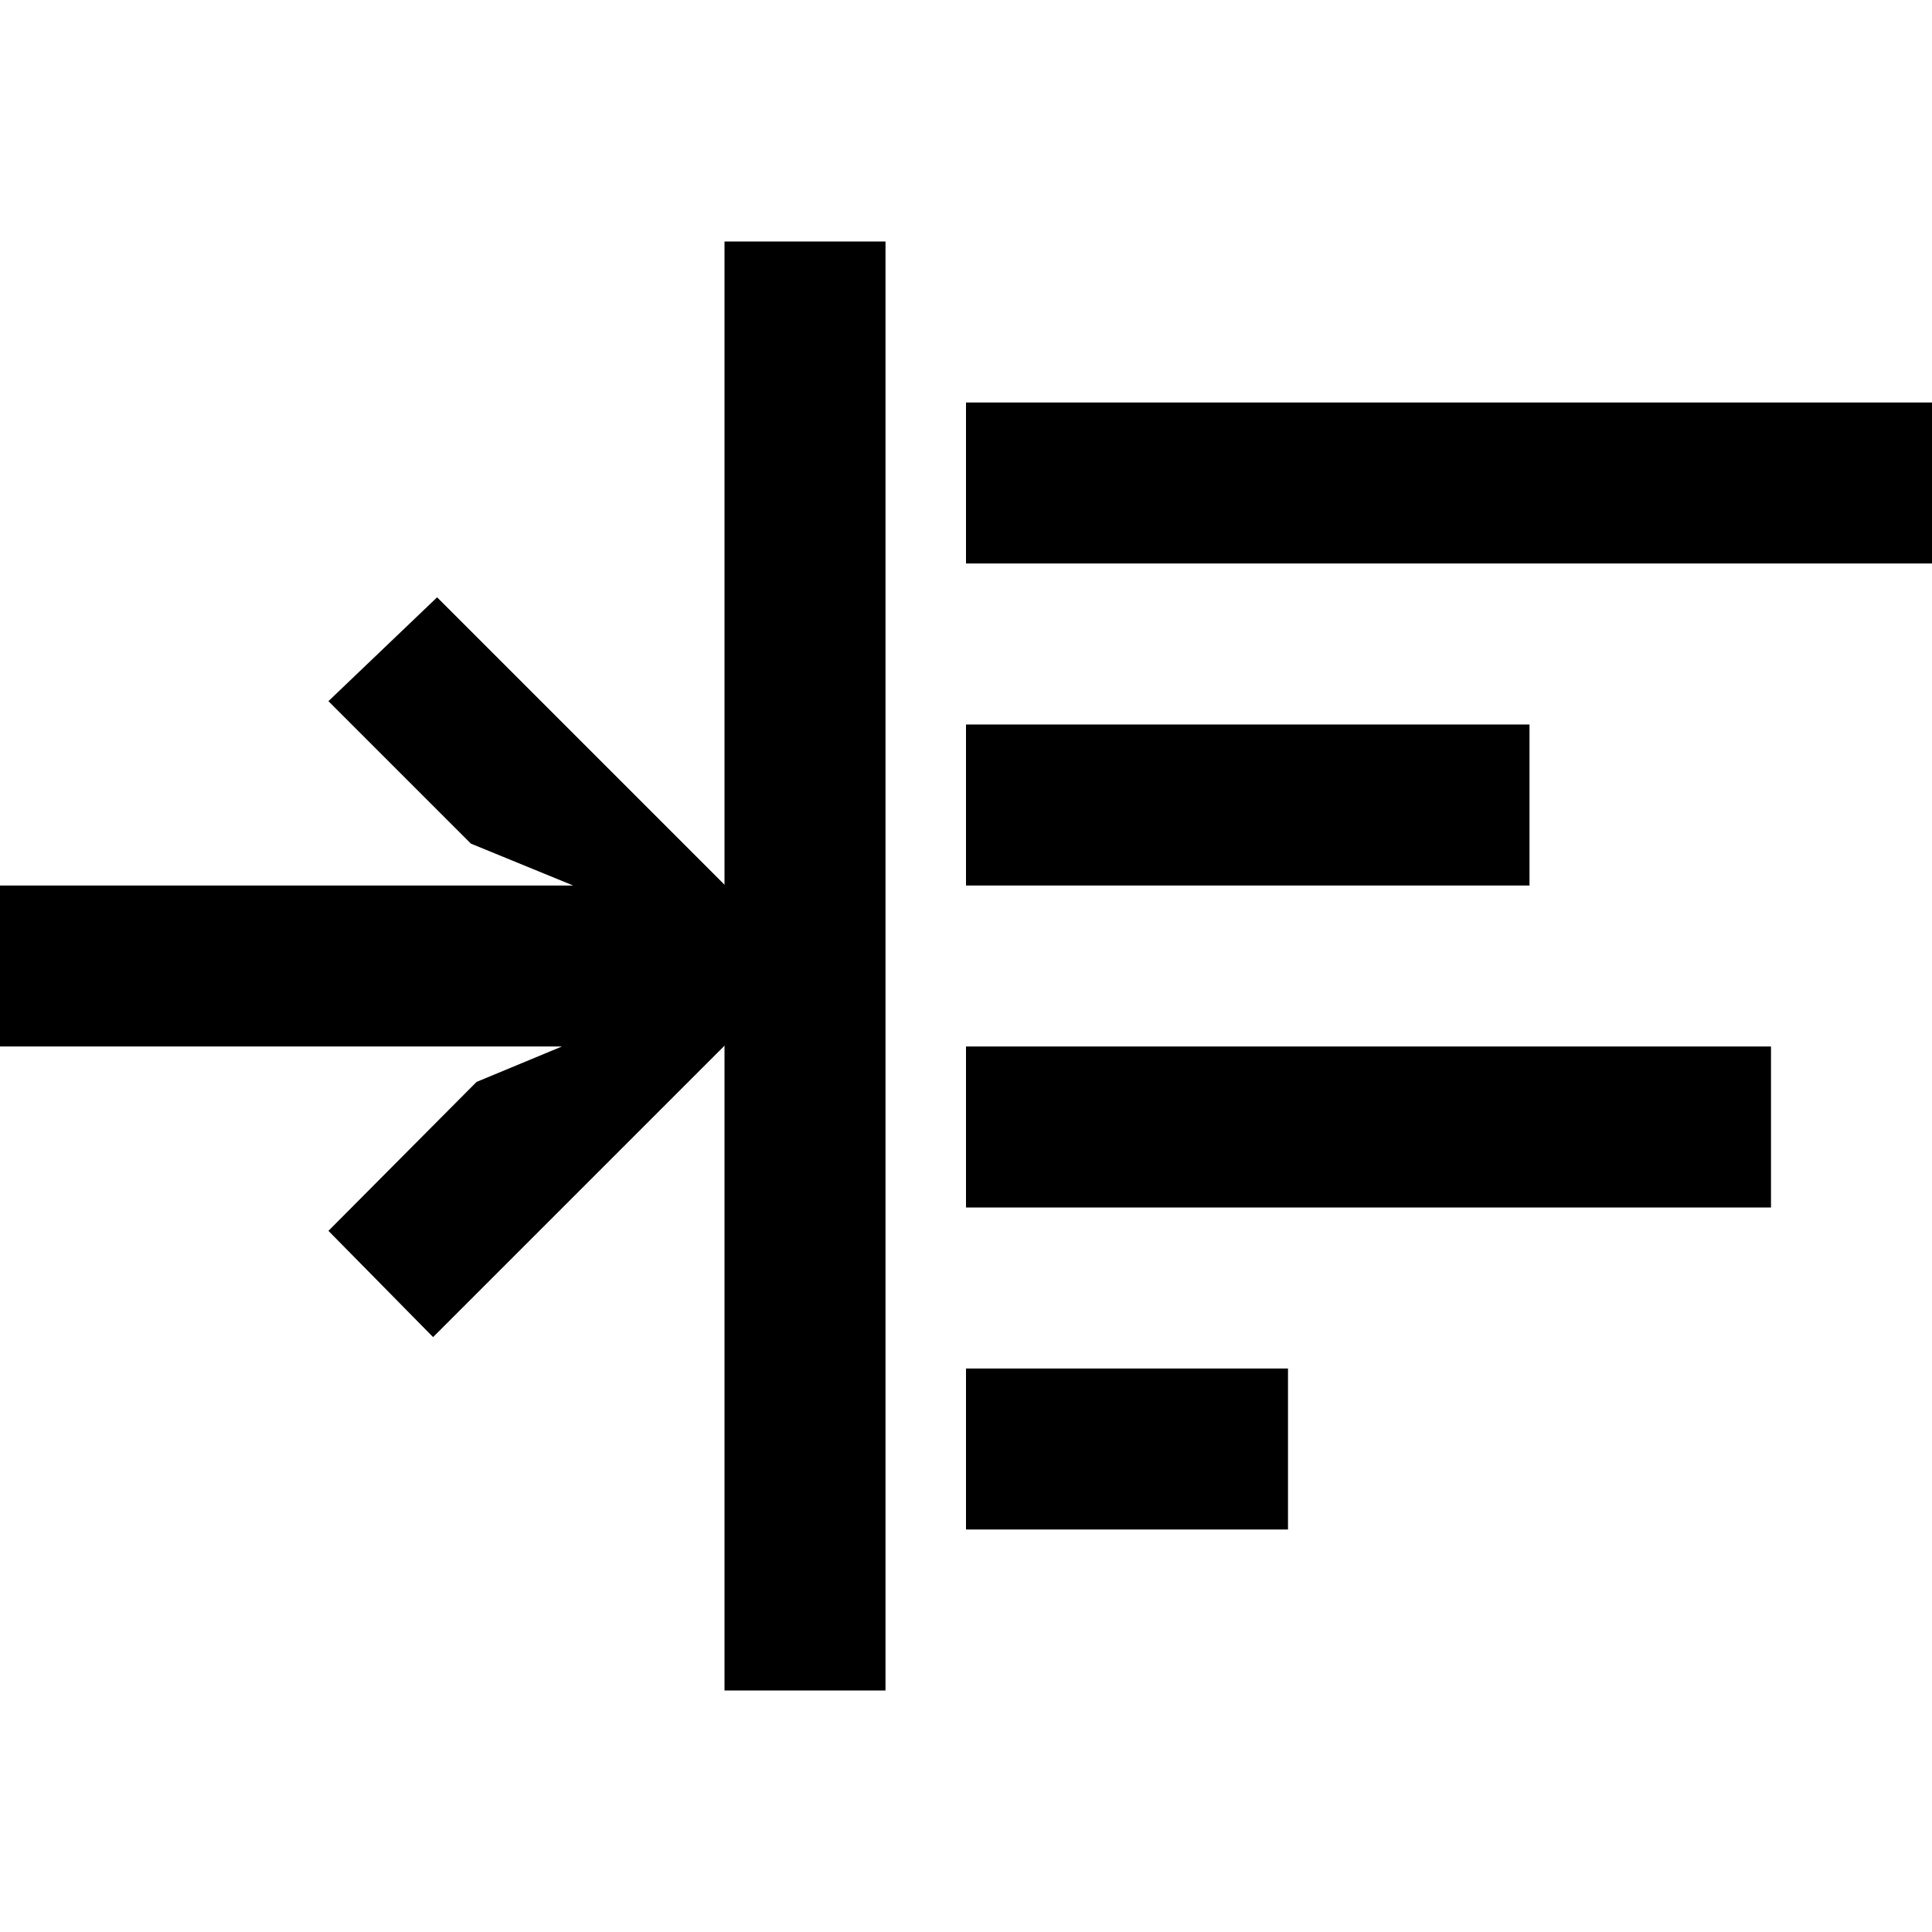 <?xml version="1.0" encoding="iso-8859-1"?>
<!-- Generator: Adobe Illustrator 19.0.0, SVG Export Plug-In . SVG Version: 6.00 Build 0)  -->
<svg version="1.1" id="Layer_1" xmlns="http://www.w3.org/2000/svg" xmlns:xlink="http://www.w3.org/1999/xlink" x="0px" y="0px"
	 viewBox="0 0 512 512" style="enable-background:new 0 0 512 512;" xml:space="preserve">
<g>
	<g>
		<rect x="256" y="362.667" width="85.333" height="42.667"/>
	</g>
</g>
<g>
	<g>
		<rect x="256" y="192" width="149.333" height="42.667"/>
	</g>
</g>
<g>
	<g>
		<rect x="256" y="106.667" width="256" height="42.667"/>
	</g>
</g>
<g>
	<g>
		<rect x="256" y="277.333" width="213.333" height="42.667"/>
	</g>
</g>
<g>
	<g>
		<rect x="192" y="64" width="42.667" height="384"/>
	</g>
</g>
<g>
	<g>
		<polygon points="115.84,158.293 87.04,185.813 124.8,223.573 151.893,234.667 0,234.667 0,277.333 148.907,277.333 
			126.293,286.72 87.04,326.187 114.773,354.347 213.333,255.787 		"/>
	</g>
</g>
<g>
</g>
<g>
</g>
<g>
</g>
<g>
</g>
<g>
</g>
<g>
</g>
<g>
</g>
<g>
</g>
<g>
</g>
<g>
</g>
<g>
</g>
<g>
</g>
<g>
</g>
<g>
</g>
<g>
</g>
</svg>
